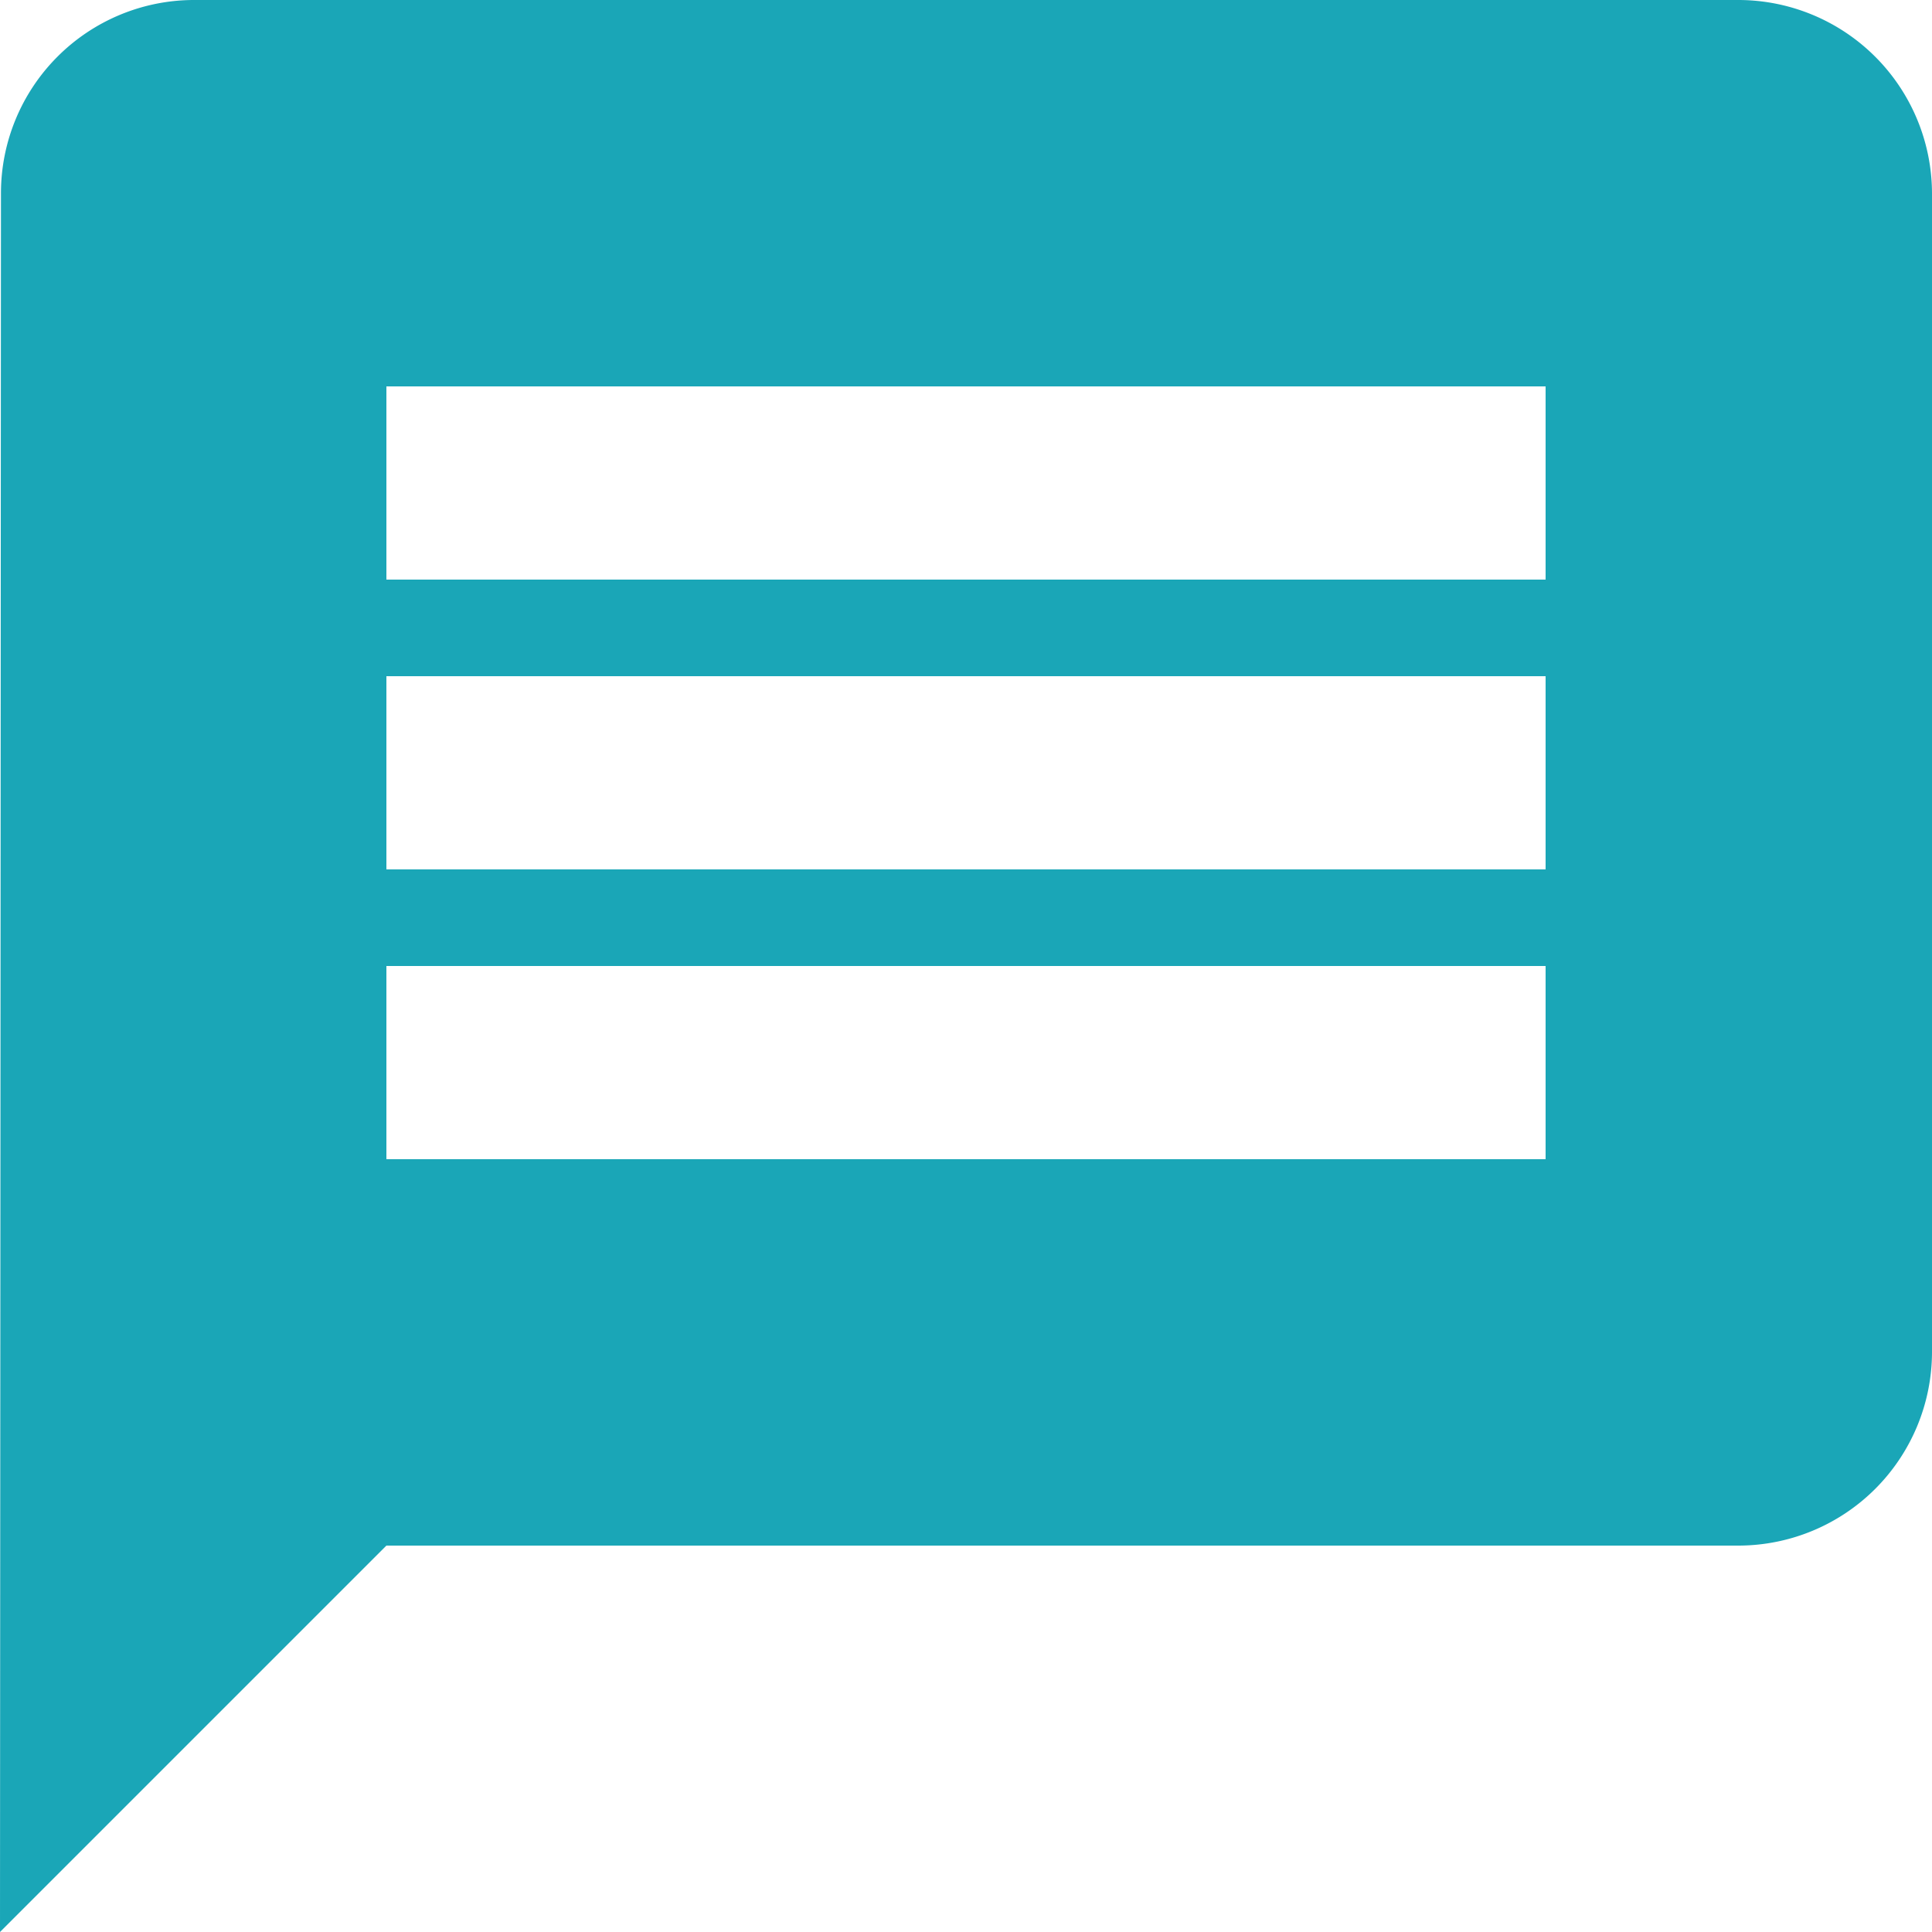 <svg xmlns="http://www.w3.org/2000/svg" width="30" height="30" viewBox="0 0 30 30"><defs><style>.a{fill:#1aa6b7;}</style></defs><path class="a" d="M30,3H6A3,3,0,0,0,3.015,6L3,33l6-6H30a3.009,3.009,0,0,0,3-3V6A3.009,3.009,0,0,0,30,3ZM27,21H9V18H27Zm0-4.5H9v-3H27ZM27,12H9V9H27Z" transform="translate(-3 -3)"/></svg>